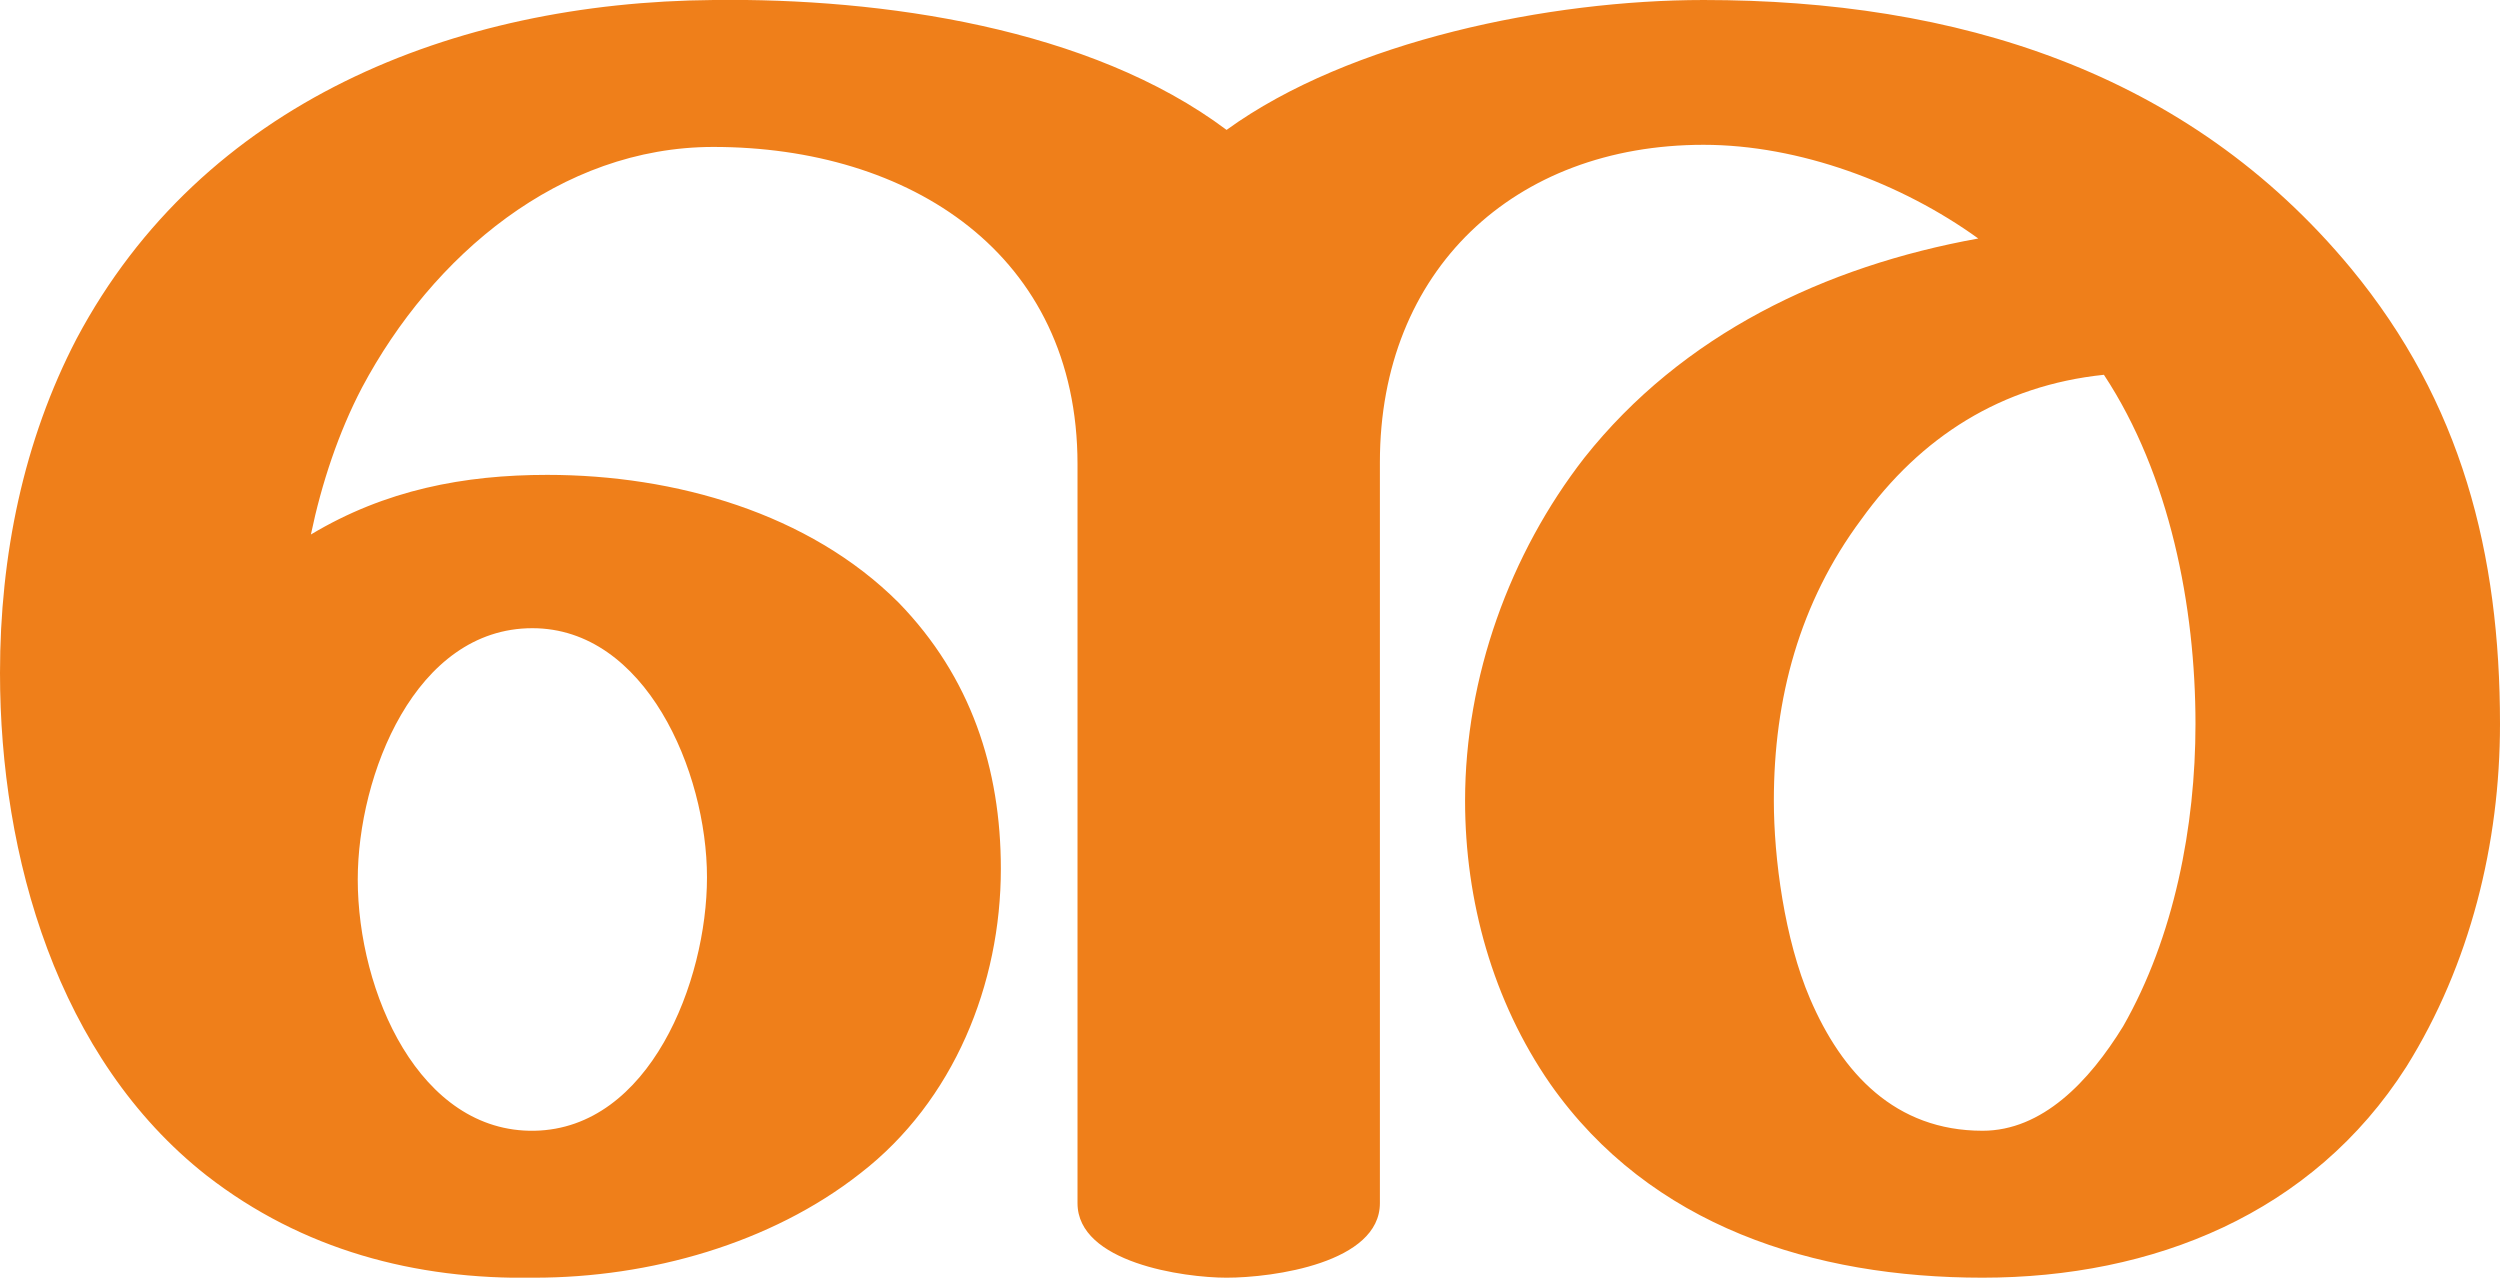 <?xml version="1.0" encoding="UTF-8"?>
<!DOCTYPE svg PUBLIC "-//W3C//DTD SVG 1.1//EN" "http://www.w3.org/Graphics/SVG/1.1/DTD/svg11.dtd">
<!-- Creator: CorelDRAW X8 -->
<svg xmlns="http://www.w3.org/2000/svg" xml:space="preserve" width="1174px" height="600px" version="1.1" style="shape-rendering:geometricPrecision; text-rendering:geometricPrecision; image-rendering:optimizeQuality; fill-rule:evenodd; clip-rule:evenodd"
viewBox="0 0 1174 600"
 xmlns:xlink="http://www.w3.org/1999/xlink">
 <defs>
  <style type="text/css">
   <![CDATA[
    .fil0 {fill:#EF7F1A;fill-rule:nonzero}
   ]]>
  </style>
 </defs>
 <g id="Layer_x0020_1">
  <path class="fil0" d="M251 531c-54,1 -83,-65 -83,-118 0,-49 27,-118 82,-118 53,0 82,67 82,117 0,49 -27,118 -81,119zm680 0c-41,0 -66,-27 -81,-62 -12,-28 -17,-66 -17,-93 0,-48 12,-93 41,-132 28,-39 66,-63 114,-68 31,47 43,109 43,164 0,48 -10,100 -34,142 -16,26 -38,49 -66,49zm0 69c80,0 155,-30 199,-99 30,-48 44,-105 44,-161 0,-80 -18,-151 -70,-214 -77,-93 -186,-126 -304,-126 -72,0 -166,19 -224,61 -64,-48 -162,-62 -241,-61 -122,1 -240,48 -299,159 -25,48 -36,102 -36,157 0,86 27,181 97,236 45,35 98,49 154,48 54,0 111,-16 153,-49 44,-34 66,-89 66,-143 0,-47 -14,-90 -48,-125 -42,-42 -105,-60 -165,-60 -39,0 -76,7 -111,28 5,-24 13,-48 24,-69 33,-62 93,-113 165,-113 92,0 171,50 171,149l0 347c0,28 50,35 70,35 22,0 72,-7 72,-35l0 -348c0,-90 63,-149 152,-149 45,0 93,18 129,44 -72,13 -139,45 -185,103 -35,45 -56,103 -56,161 0,47 13,94 40,133 47,67 124,91 203,91z"/>
 </g>
</svg>
